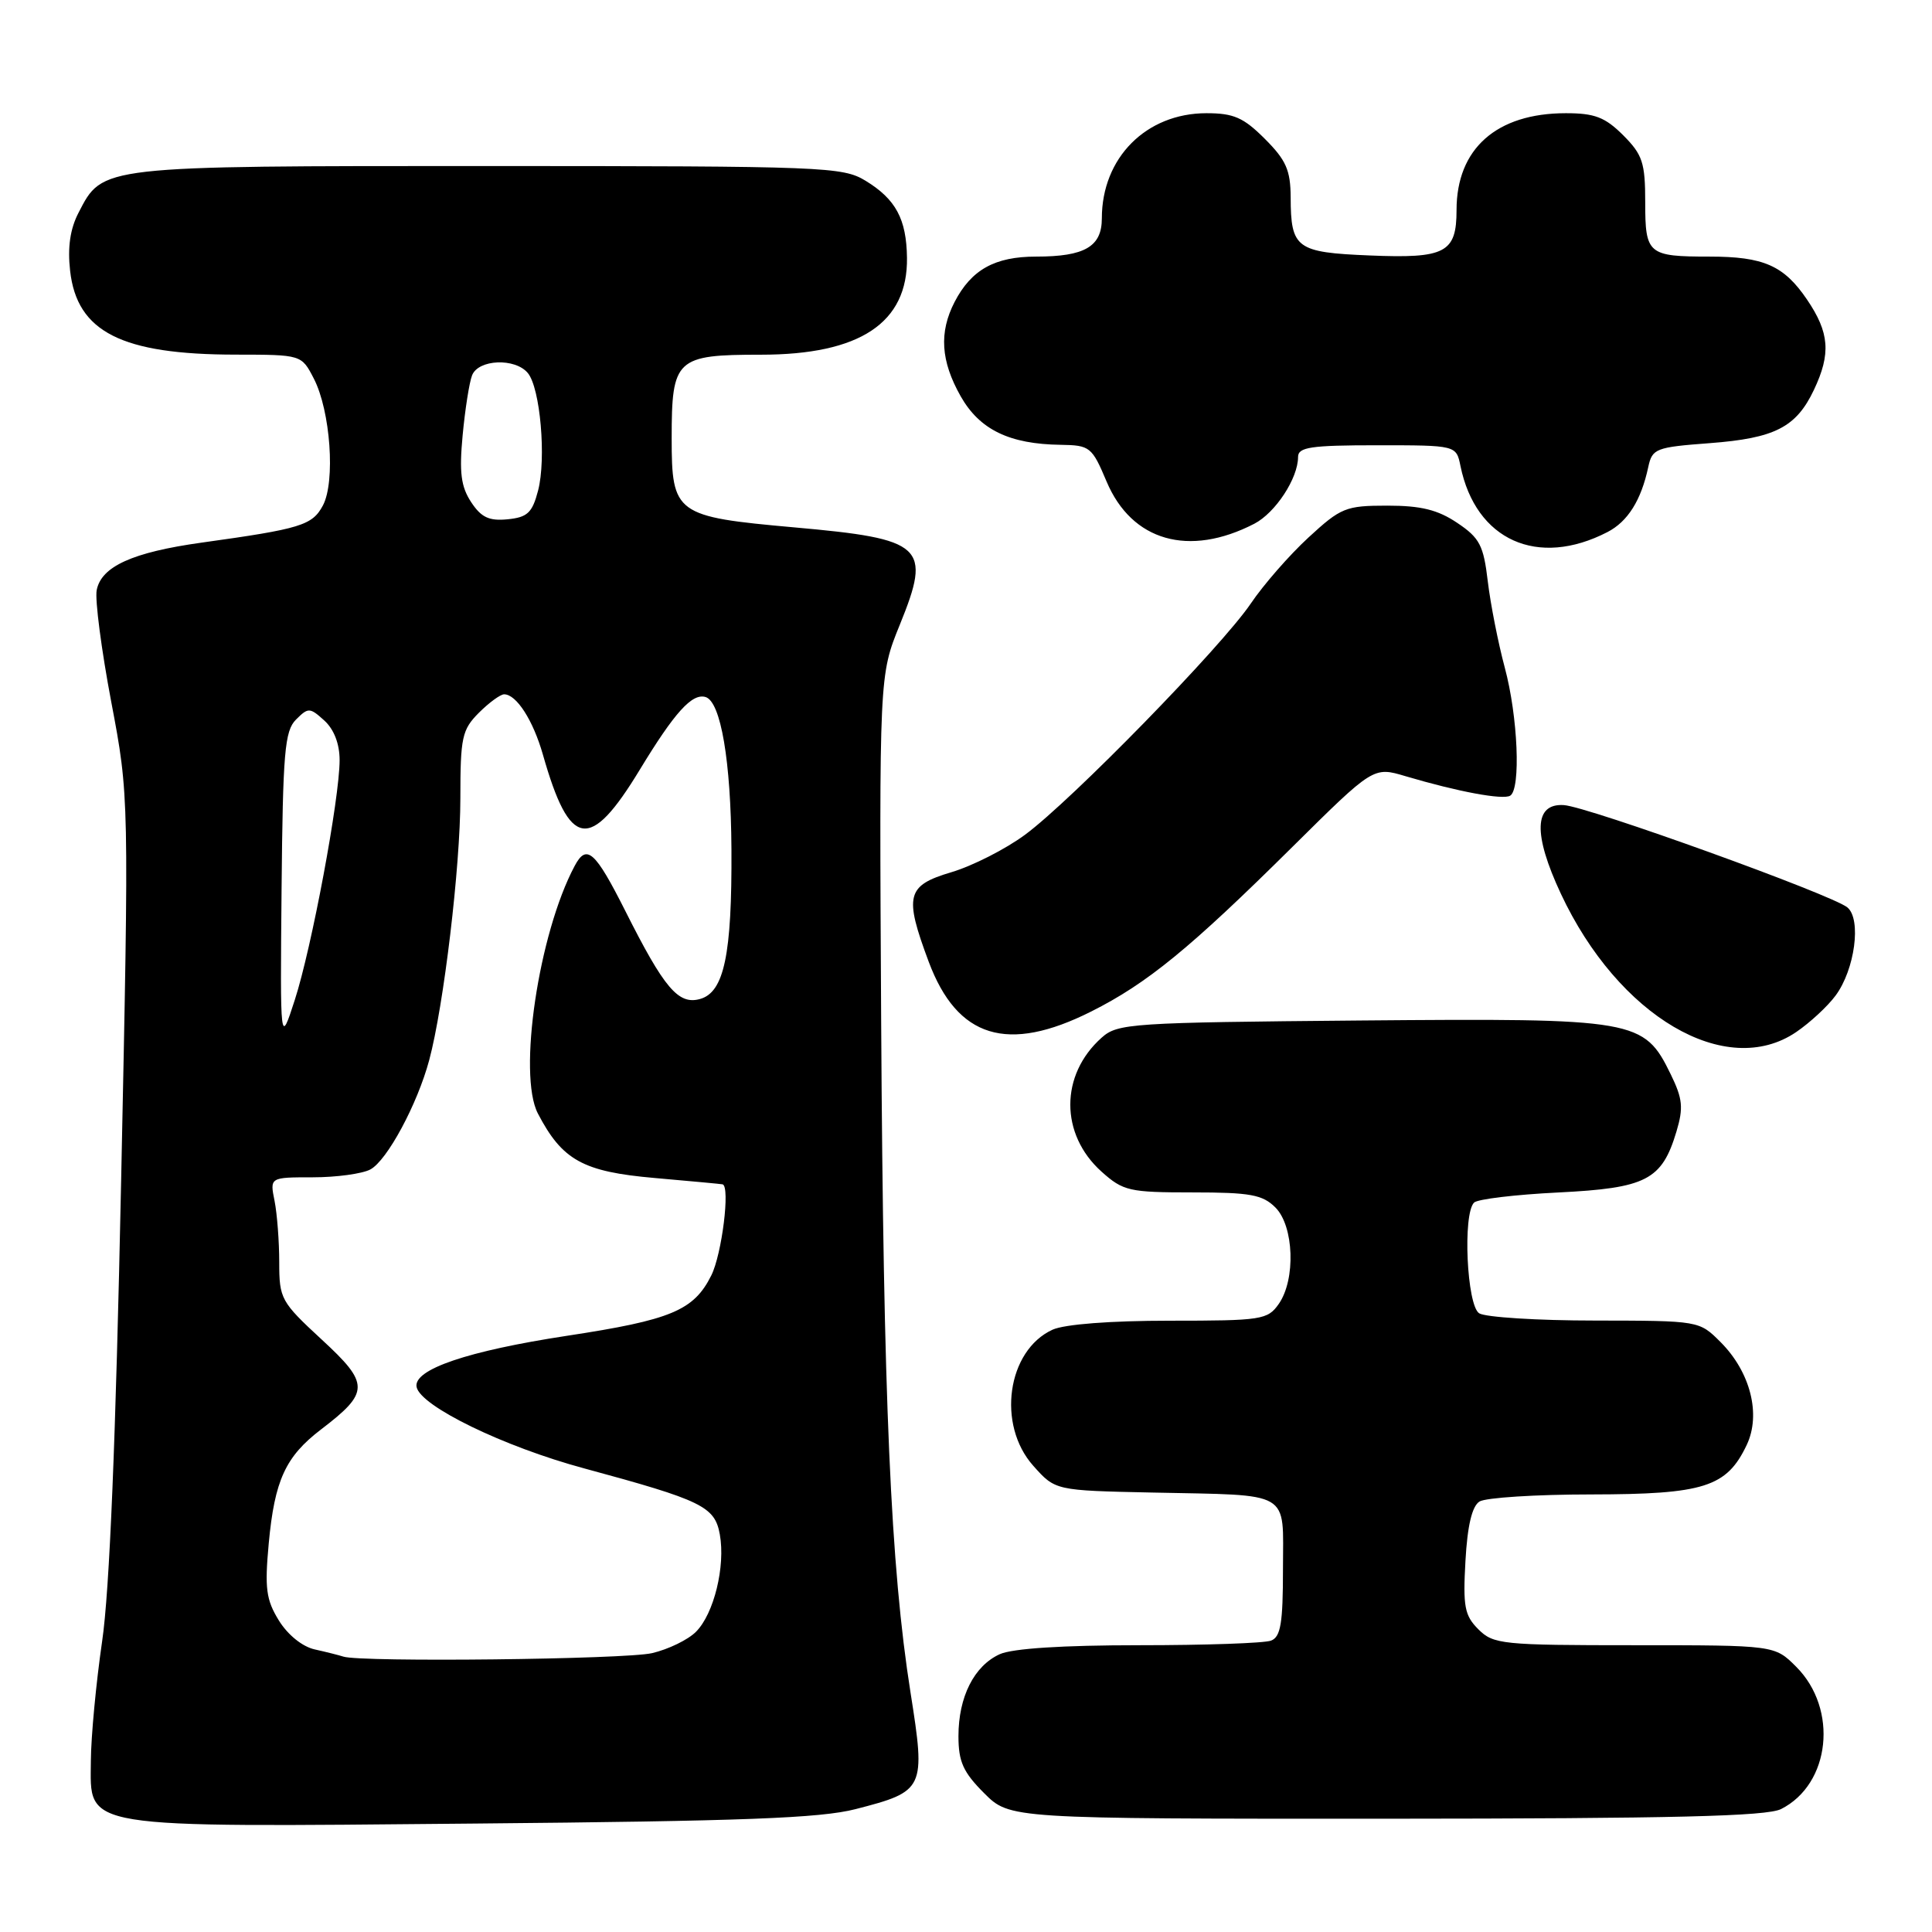 <?xml version="1.0" encoding="UTF-8" standalone="no"?>
<!DOCTYPE svg PUBLIC "-//W3C//DTD SVG 1.1//EN" "http://www.w3.org/Graphics/SVG/1.1/DTD/svg11.dtd" >
<svg xmlns="http://www.w3.org/2000/svg" xmlns:xlink="http://www.w3.org/1999/xlink" version="1.1" viewBox="0 0 256 256">
 <g >
 <path fill="currentColor"
d=" M 113.36 239.72 C 122.53 237.36 122.67 237.06 120.65 224.28 C 118.01 207.60 117.05 185.51 116.76 135.50 C 116.50 89.50 116.50 89.50 119.23 82.78 C 123.47 72.35 122.45 71.41 105.24 69.88 C 89.49 68.47 89.00 68.11 89.00 58.05 C 89.00 47.53 89.57 47.00 100.82 47.00 C 113.95 47.00 120.30 42.79 120.18 34.15 C 120.11 29.02 118.70 26.40 114.69 23.95 C 111.65 22.10 109.28 22.01 64.70 22.00 C 13.12 22.00 13.63 21.94 10.41 28.18 C 9.29 30.33 8.94 32.78 9.29 35.88 C 10.20 43.99 16.12 46.98 31.22 46.99 C 39.95 47.00 39.95 47.00 41.58 50.16 C 43.79 54.43 44.46 63.82 42.79 66.97 C 41.38 69.61 39.88 70.07 26.72 71.90 C 17.55 73.18 13.41 75.06 12.81 78.21 C 12.57 79.47 13.44 86.13 14.74 93.00 C 17.11 105.50 17.11 105.50 16.05 156.50 C 15.34 190.76 14.52 210.78 13.53 217.50 C 12.73 223.00 12.06 230.11 12.04 233.30 C 11.98 242.42 10.11 242.11 63.00 241.63 C 98.41 241.31 108.70 240.92 113.36 239.72 Z  M 236.00 239.71 C 242.55 236.41 243.61 226.45 238.00 220.85 C 235.15 218.00 235.15 218.00 216.58 218.00 C 199.02 218.00 197.88 217.88 195.89 215.89 C 194.06 214.06 193.84 212.88 194.18 206.83 C 194.44 202.16 195.05 199.58 196.04 198.96 C 196.84 198.45 203.51 198.02 210.85 198.02 C 225.80 198.00 228.80 197.05 231.45 191.46 C 233.37 187.41 231.94 181.79 227.98 177.83 C 225.15 175.00 225.15 175.00 211.33 174.98 C 203.72 174.98 196.82 174.54 196.00 174.02 C 194.36 172.98 193.80 160.87 195.32 159.35 C 195.77 158.89 200.79 158.29 206.47 158.01 C 218.15 157.43 220.21 156.37 222.14 149.93 C 223.08 146.78 222.96 145.59 221.38 142.35 C 217.83 135.08 216.85 134.91 180.35 135.22 C 149.83 135.49 148.09 135.60 145.97 137.50 C 140.44 142.43 140.44 150.30 145.96 155.25 C 148.83 157.82 149.63 158.00 158.02 158.00 C 165.67 158.00 167.30 158.30 169.00 160.00 C 171.46 162.46 171.71 169.54 169.44 172.78 C 167.97 174.88 167.18 175.00 154.99 175.00 C 147.12 175.00 141.07 175.47 139.47 176.19 C 133.45 178.94 132.05 188.79 136.92 194.23 C 139.83 197.50 139.83 197.50 152.67 197.77 C 171.38 198.17 170.00 197.36 170.00 207.91 C 170.00 215.08 169.70 216.90 168.42 217.39 C 167.55 217.73 159.69 218.00 150.97 218.00 C 140.79 218.00 134.15 218.43 132.47 219.19 C 129.07 220.74 127.00 224.85 127.00 230.05 C 127.00 233.44 127.63 234.83 130.40 237.60 C 133.80 241.00 133.80 241.00 183.65 240.99 C 221.71 240.97 234.09 240.67 236.00 239.71 Z  M 238.01 136.75 C 239.83 135.51 242.18 133.34 243.23 131.91 C 245.78 128.47 246.67 121.80 244.79 120.24 C 242.77 118.56 210.47 106.90 207.22 106.68 C 203.26 106.42 203.12 110.51 206.82 118.42 C 214.43 134.69 228.71 143.08 238.01 136.75 Z  M 144.59 134.03 C 152.02 130.30 157.70 125.65 171.24 112.23 C 181.99 101.58 181.99 101.58 186.24 102.85 C 193.19 104.91 199.16 106.02 200.11 105.43 C 201.54 104.55 201.13 94.92 199.39 88.46 C 198.51 85.18 197.50 80.04 197.14 77.04 C 196.58 72.27 196.07 71.28 193.10 69.29 C 190.52 67.55 188.29 67.00 183.83 67.00 C 178.31 67.00 177.68 67.26 173.37 71.23 C 170.85 73.55 167.41 77.49 165.73 79.98 C 161.84 85.72 141.98 106.07 135.82 110.61 C 133.25 112.51 128.86 114.74 126.07 115.57 C 120.11 117.34 119.78 118.66 123.06 127.44 C 126.85 137.56 133.51 139.60 144.59 134.03 Z  M 213.00 70.50 C 215.69 69.11 217.46 66.29 218.40 61.90 C 218.93 59.43 219.38 59.26 226.55 58.72 C 235.17 58.07 238.00 56.62 240.35 51.67 C 242.63 46.86 242.42 44.08 239.43 39.68 C 236.37 35.18 233.69 34.00 226.52 34.00 C 218.37 34.00 218.00 33.69 218.00 26.82 C 218.00 21.55 217.65 20.50 215.08 17.92 C 212.68 15.53 211.31 15.00 207.48 15.00 C 198.30 15.00 193.00 19.70 193.00 27.83 C 193.00 33.50 191.52 34.27 181.49 33.85 C 171.76 33.45 171.04 32.92 171.02 26.15 C 171.00 22.55 170.42 21.22 167.60 18.40 C 164.77 15.57 163.47 15.00 159.85 15.00 C 151.87 15.01 146.00 20.91 146.00 28.93 C 146.00 32.68 143.74 34.00 137.29 34.00 C 131.82 34.00 128.71 35.73 126.49 40.01 C 124.41 44.04 124.65 47.83 127.29 52.50 C 129.80 56.93 133.74 58.85 140.55 58.94 C 144.43 59.00 144.69 59.21 146.63 63.81 C 149.97 71.71 157.54 73.87 166.20 69.40 C 169.00 67.95 172.00 63.38 172.00 60.55 C 172.00 59.25 173.68 59.00 182.48 59.00 C 192.96 59.00 192.96 59.00 193.52 61.75 C 195.54 71.59 203.75 75.28 213.00 70.50 Z  M 45.50 219.51 C 44.95 219.33 43.25 218.90 41.72 218.56 C 40.07 218.20 38.13 216.63 36.95 214.72 C 35.26 211.98 35.06 210.46 35.61 204.50 C 36.39 196.13 37.83 193.00 42.55 189.40 C 48.99 184.48 49.00 183.37 42.62 177.49 C 37.23 172.51 37.00 172.09 37.00 167.27 C 37.00 164.51 36.72 160.84 36.38 159.12 C 35.75 156.00 35.75 156.00 41.44 156.00 C 44.57 156.00 48.00 155.53 49.07 154.96 C 51.29 153.78 55.30 146.33 56.87 140.48 C 58.80 133.29 61.00 114.82 61.00 105.78 C 61.00 97.69 61.22 96.69 63.45 94.45 C 64.80 93.10 66.31 92.00 66.80 92.00 C 68.43 92.00 70.64 95.44 71.94 100.00 C 75.49 112.47 78.16 112.89 84.77 102.00 C 89.39 94.39 91.70 91.83 93.49 92.36 C 95.51 92.97 96.85 100.84 96.92 112.50 C 97.00 126.52 95.95 131.51 92.73 132.38 C 89.88 133.16 88.00 130.93 82.88 120.75 C 78.85 112.75 77.73 111.75 76.14 114.75 C 71.37 123.70 68.59 142.39 71.27 147.54 C 74.50 153.74 77.24 155.26 86.74 156.09 C 91.56 156.51 95.61 156.89 95.75 156.93 C 96.77 157.22 95.66 166.18 94.25 169.00 C 91.93 173.65 88.93 174.90 75.12 177.00 C 61.95 179.01 54.75 181.46 55.20 183.78 C 55.70 186.32 66.73 191.69 77.41 194.57 C 93.03 198.80 94.71 199.61 95.38 203.32 C 96.14 207.55 94.60 213.84 92.22 216.22 C 91.17 217.28 88.55 218.55 86.40 219.05 C 82.82 219.88 47.79 220.27 45.50 219.51 Z  M 37.31 117.78 C 37.48 99.69 37.72 96.85 39.22 95.35 C 40.84 93.73 41.05 93.73 42.97 95.47 C 44.26 96.64 45.00 98.56 45.00 100.73 C 45.00 105.78 41.30 125.59 39.06 132.50 C 37.12 138.50 37.12 138.50 37.31 117.78 Z  M 62.42 66.52 C 61.08 64.48 60.84 62.59 61.30 57.70 C 61.62 54.28 62.18 50.69 62.55 49.74 C 63.37 47.60 68.26 47.40 69.94 49.43 C 71.59 51.41 72.40 60.77 71.30 65.00 C 70.53 67.95 69.89 68.55 67.25 68.81 C 64.80 69.05 63.76 68.56 62.42 66.52 Z "/>
</g>
</svg>